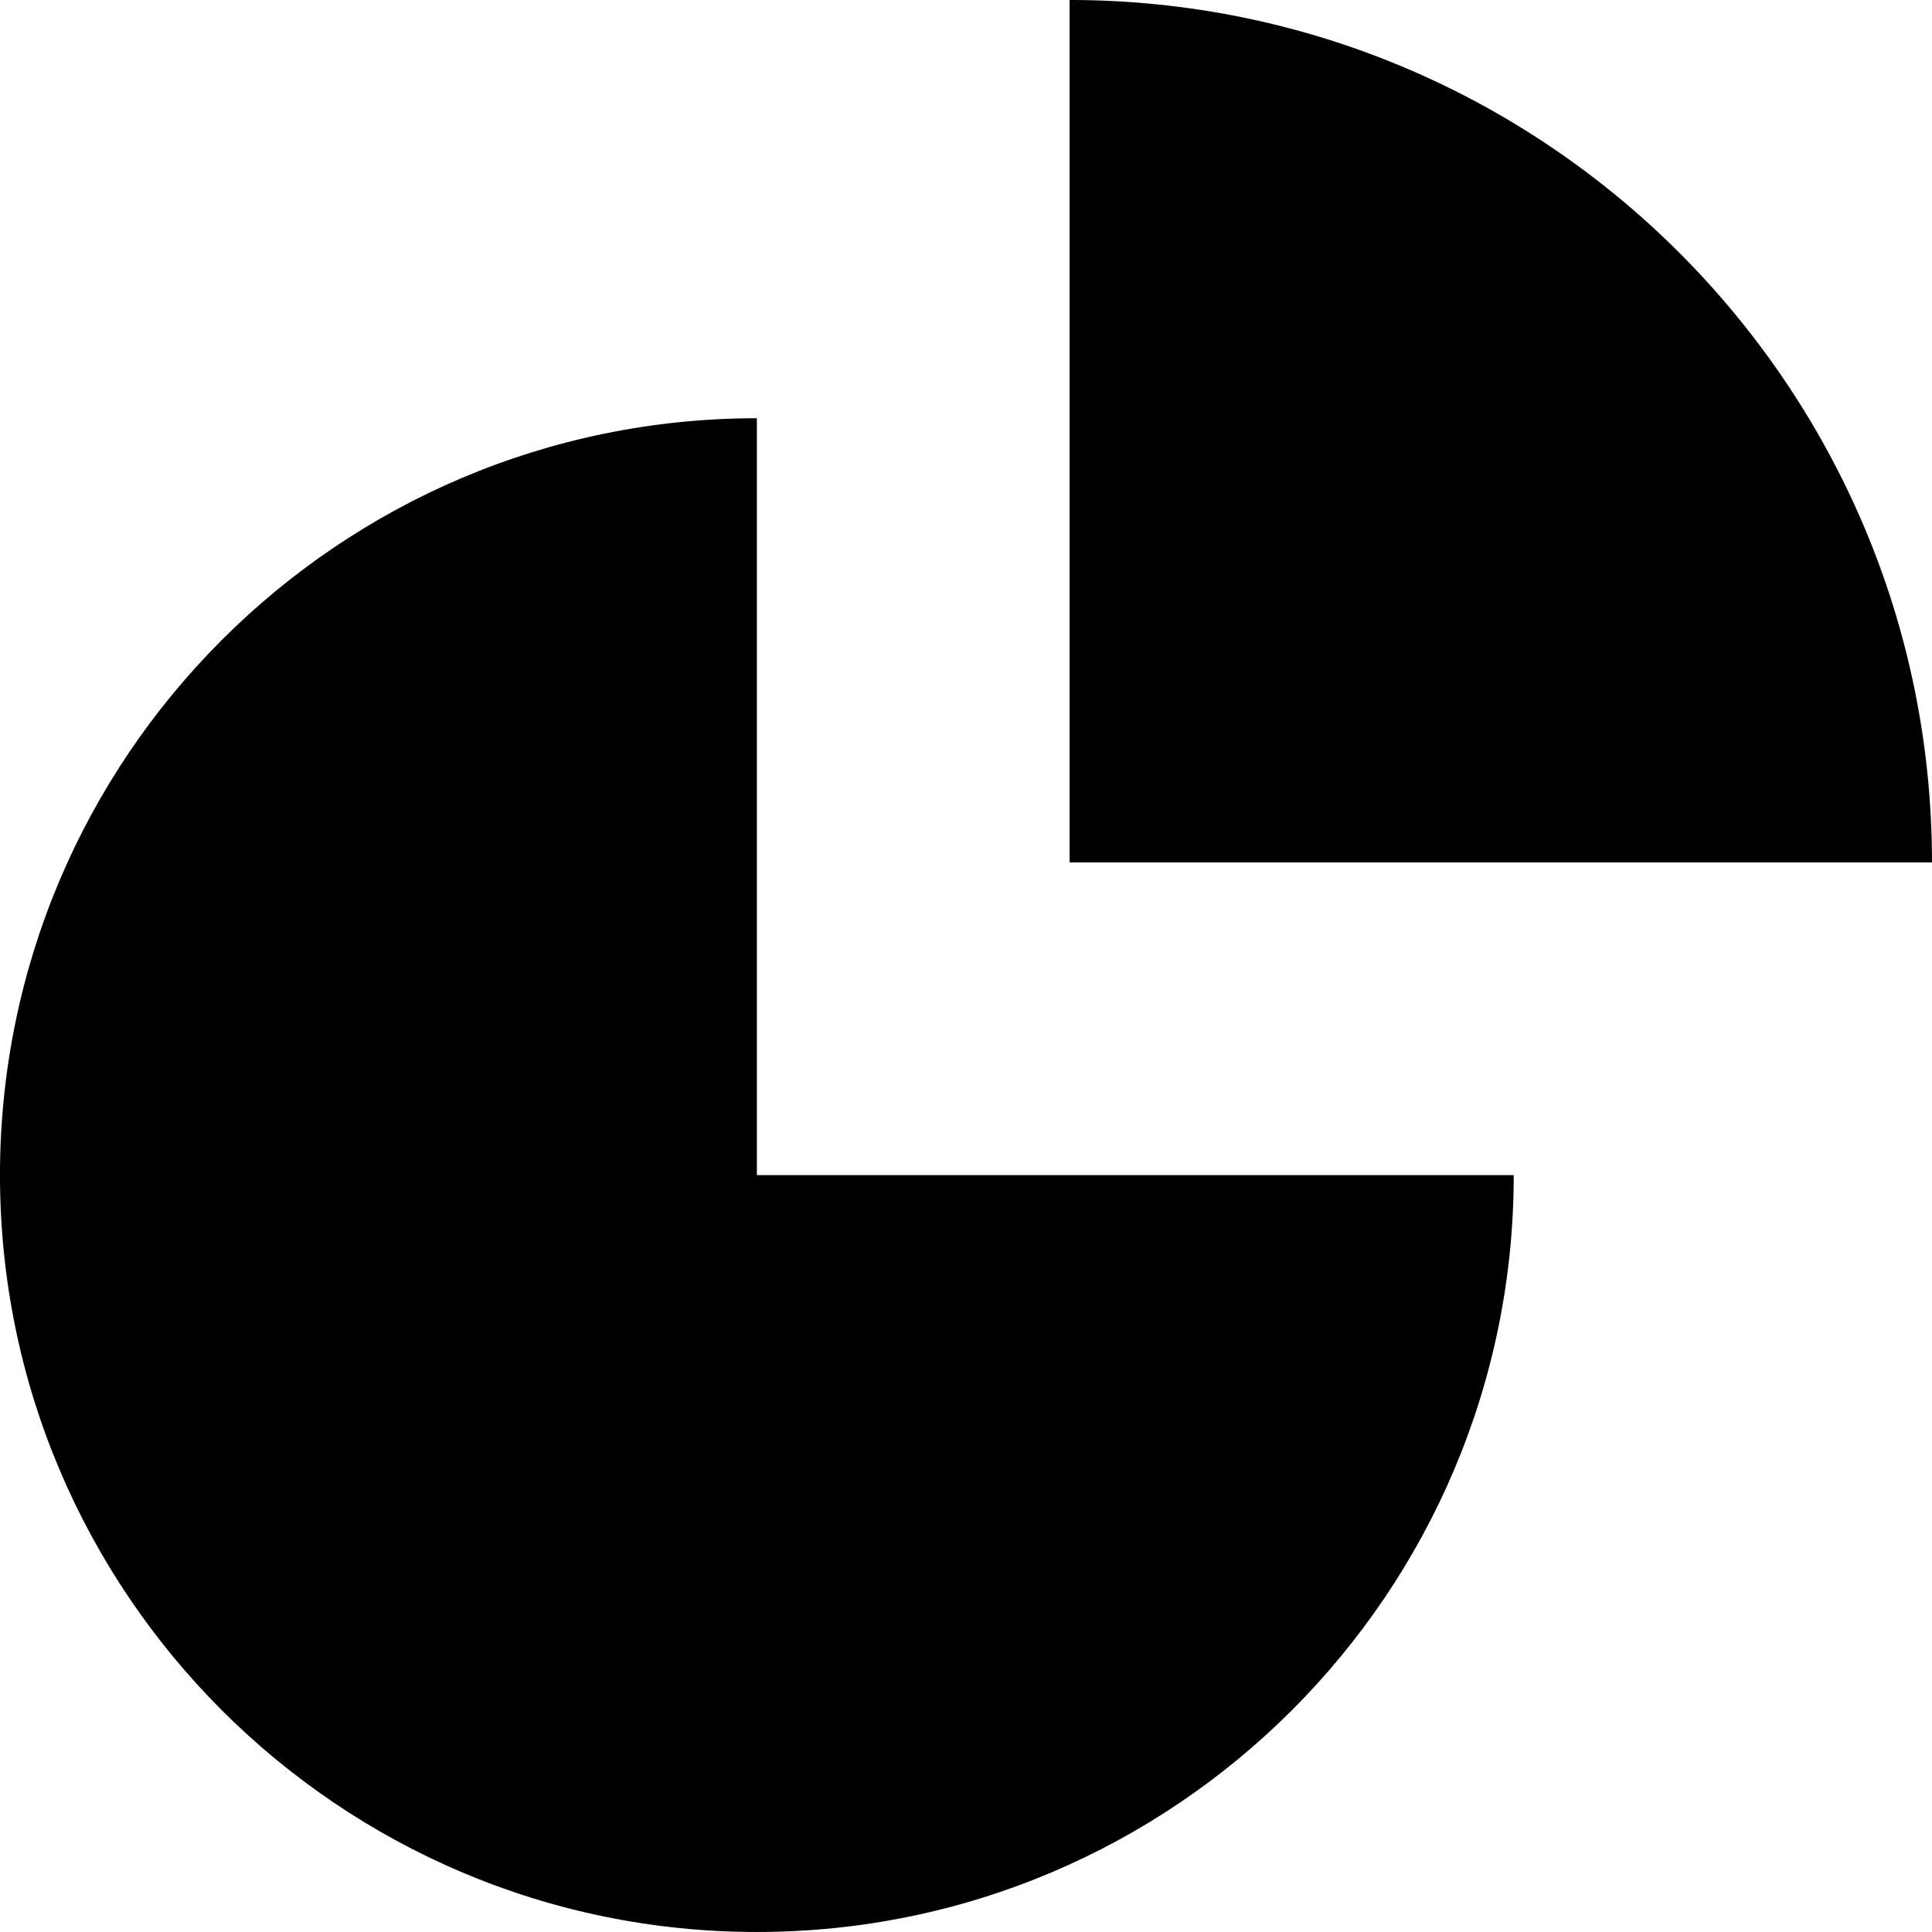 <?xml version="1.0" encoding="UTF-8" standalone="no"?>
<!DOCTYPE svg PUBLIC "-//W3C//DTD SVG 1.1//EN" "http://www.w3.org/Graphics/SVG/1.1/DTD/svg11.dtd">
<svg version="1.1" xmlns="http://www.w3.org/2000/svg" xmlns:xlink="http://www.w3.org/1999/xlink" preserveAspectRatio="xMidYMid meet" width="24" height="24" viewBox="59.195 55.685 494.248 494.248"><defs><path d="M446.44 356.31C446.44 463.17 359.68 549.93 252.82 549.93C145.95 549.93 59.19 463.17 59.19 356.31C59.19 249.44 145.95 162.68 252.82 162.68C254.15 162.68 252.82 162.68 252.82 162.68C252.82 162.68 252.82 356.31 252.82 356.31C252.82 356.31 446.44 356.31 446.44 356.31C446.44 356.31 446.44 353.64 446.44 356.31C446.44 463.17 446.44 249.44 446.44 356.31Z" id="A8UnM1dFVr"></path><path d="M553.44 276.31C553.44 279.35 553.44 276.31 553.44 276.31C553.44 276.31 332.82 276.31 332.82 276.31C332.82 276.31 332.82 276.31 332.82 276.31C332.82 276.31 332.82 55.68 332.82 55.68C332.82 55.68 329.77 55.68 332.82 55.68C454.58 55.68 553.44 154.54 553.44 276.31Z" id="YnLDzriXAg"></path></defs><g visibility="visible"><g><use xlink:href="#A8UnM1dFVr" opacity="1" fill-opacity="1"></use></g><g><use xlink:href="#YnLDzriXAg" opacity="1" fill-opacity="1"></use></g></g></svg>
